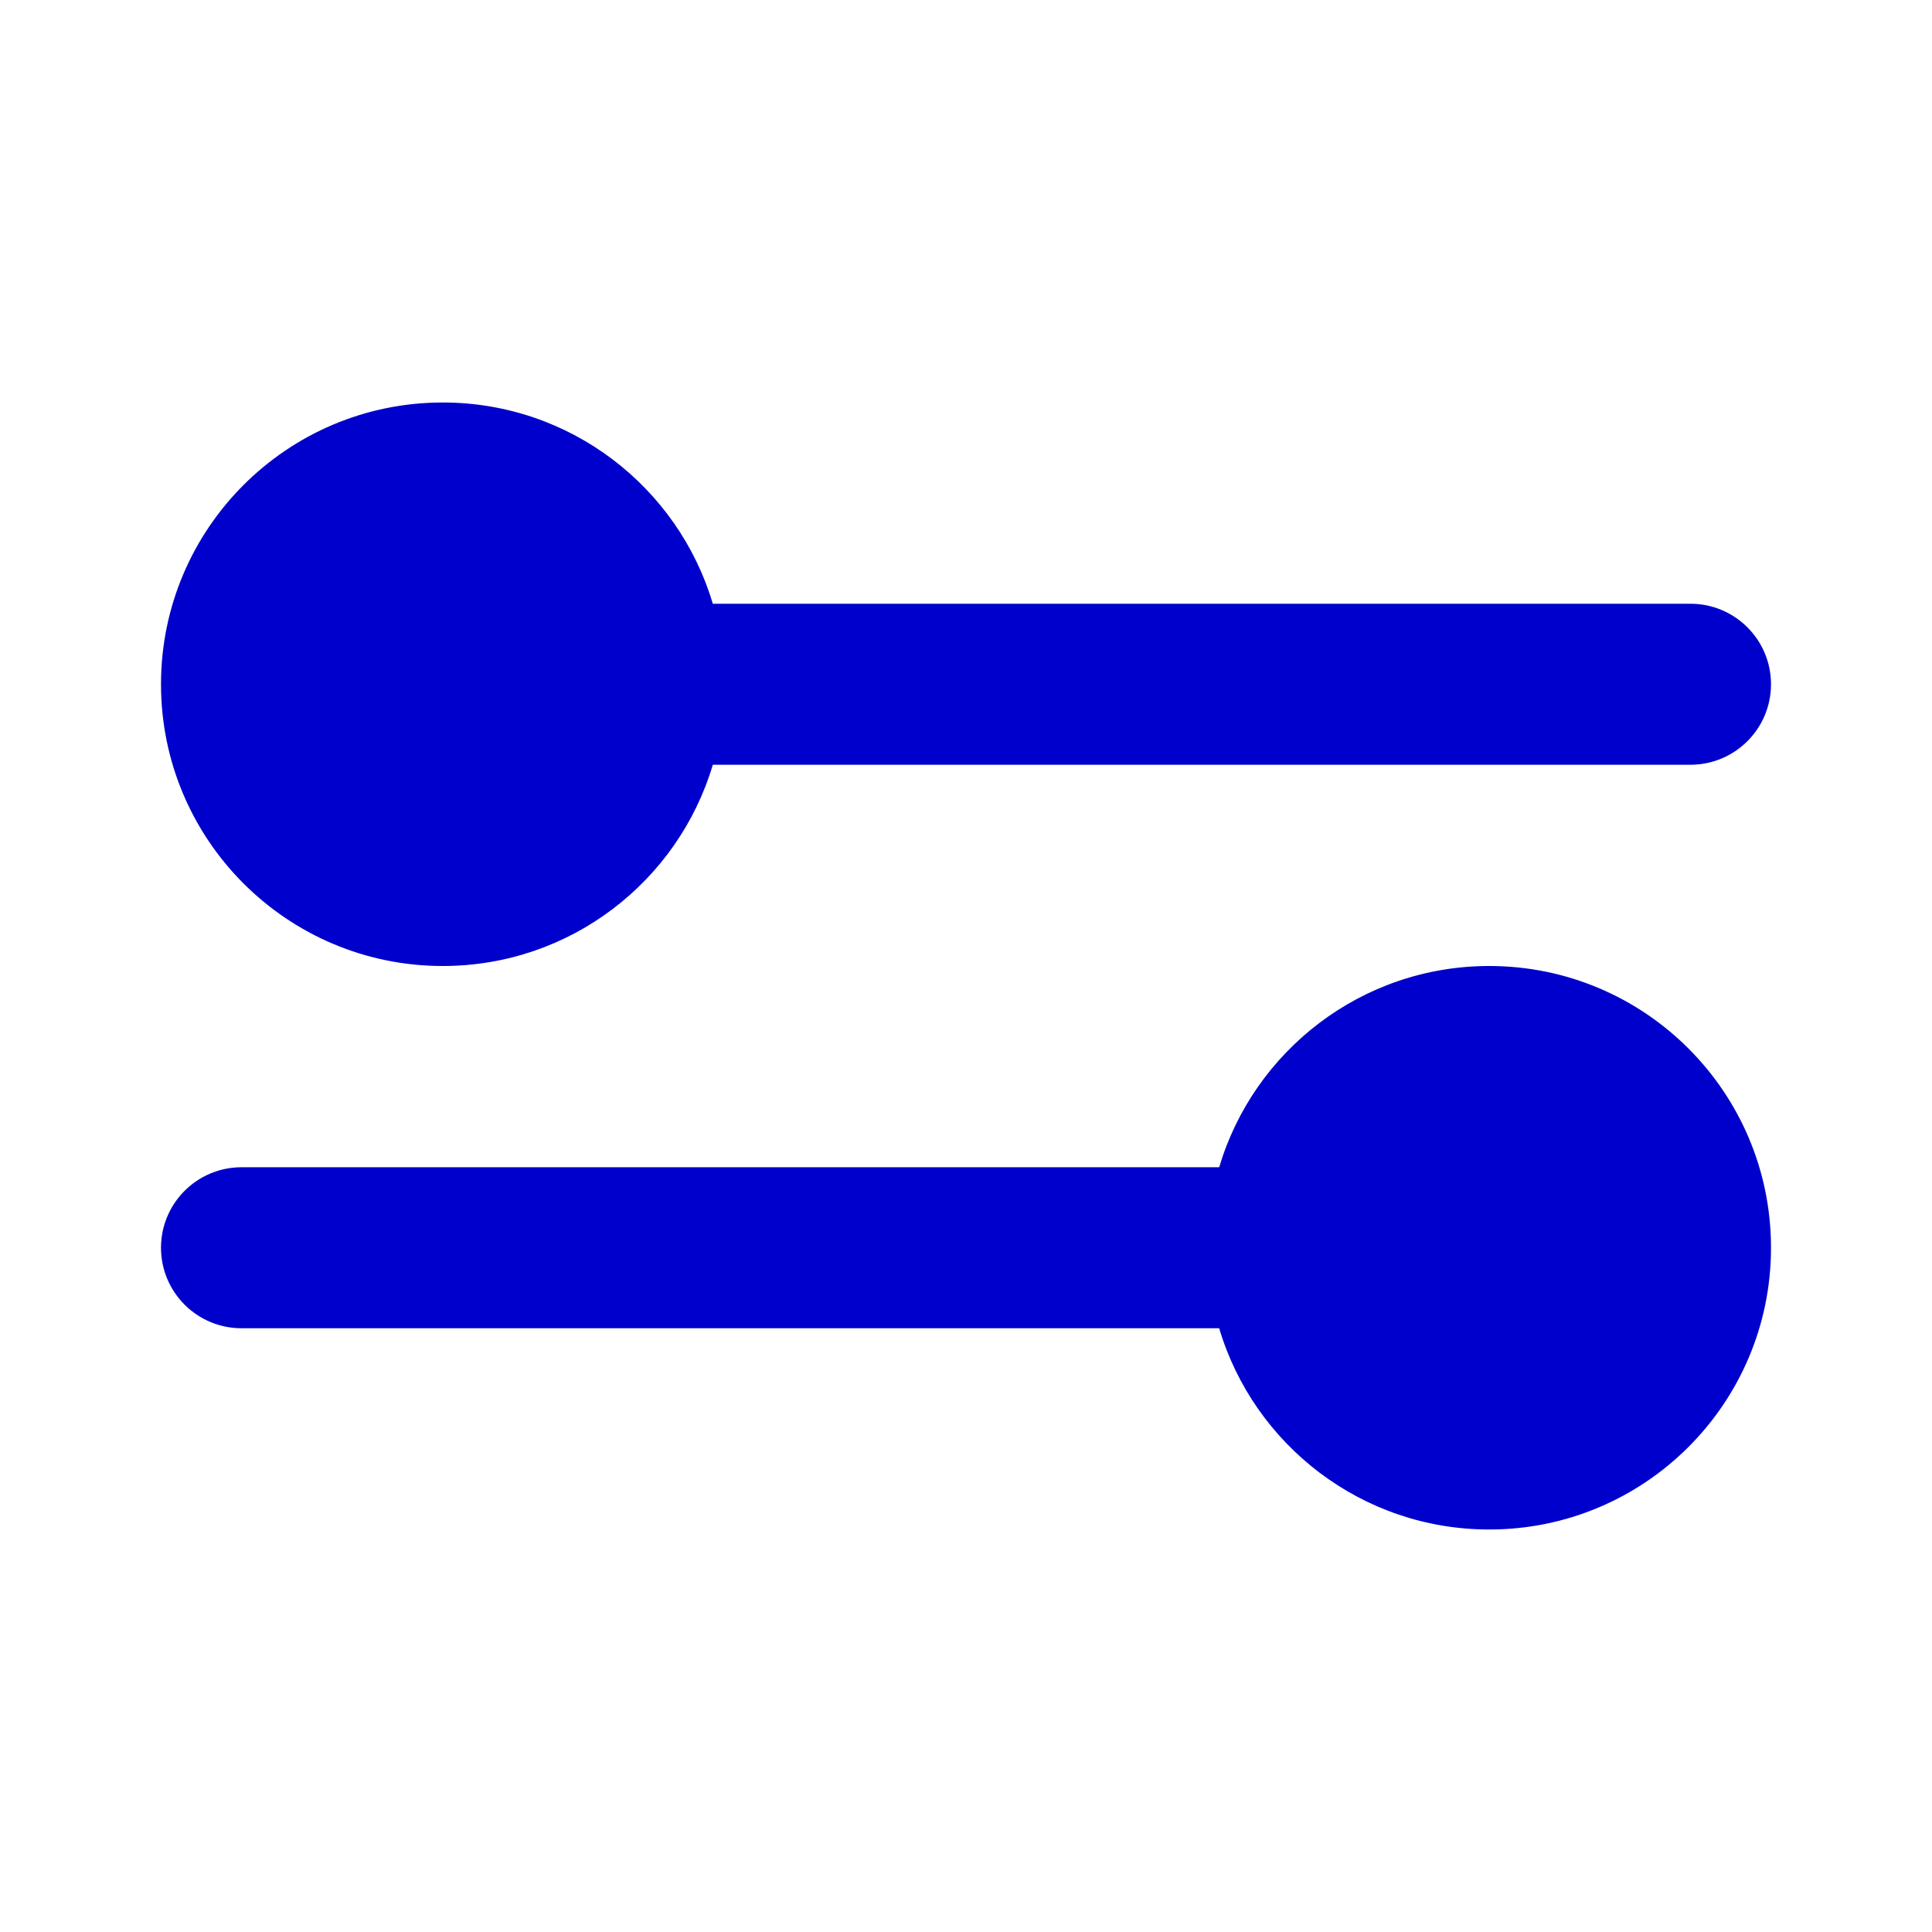 <svg width="24" height="24" viewBox="0 0 24 24" fill="none" xmlns="http://www.w3.org/2000/svg">
<path fill-rule="evenodd" clip-rule="evenodd" d="M2 8.5C2 6.567 3.567 5 5.5 5C7.086 5 8.425 6.054 8.855 7.5H21C21.552 7.5 22 7.948 22 8.5C22 9.052 21.552 9.5 21 9.5H8.855C8.425 10.946 7.086 12 5.5 12C3.567 12 2 10.433 2 8.5ZM15.145 14.5C15.575 13.054 16.915 12 18.5 12C20.433 12 22 13.567 22 15.5C22 17.433 20.433 19 18.5 19C16.915 19 15.575 17.946 15.145 16.5H3C2.448 16.5 2 16.052 2 15.5C2 14.948 2.448 14.5 3 14.5H15.145Z" fill="#0000CC"/>
</svg>
